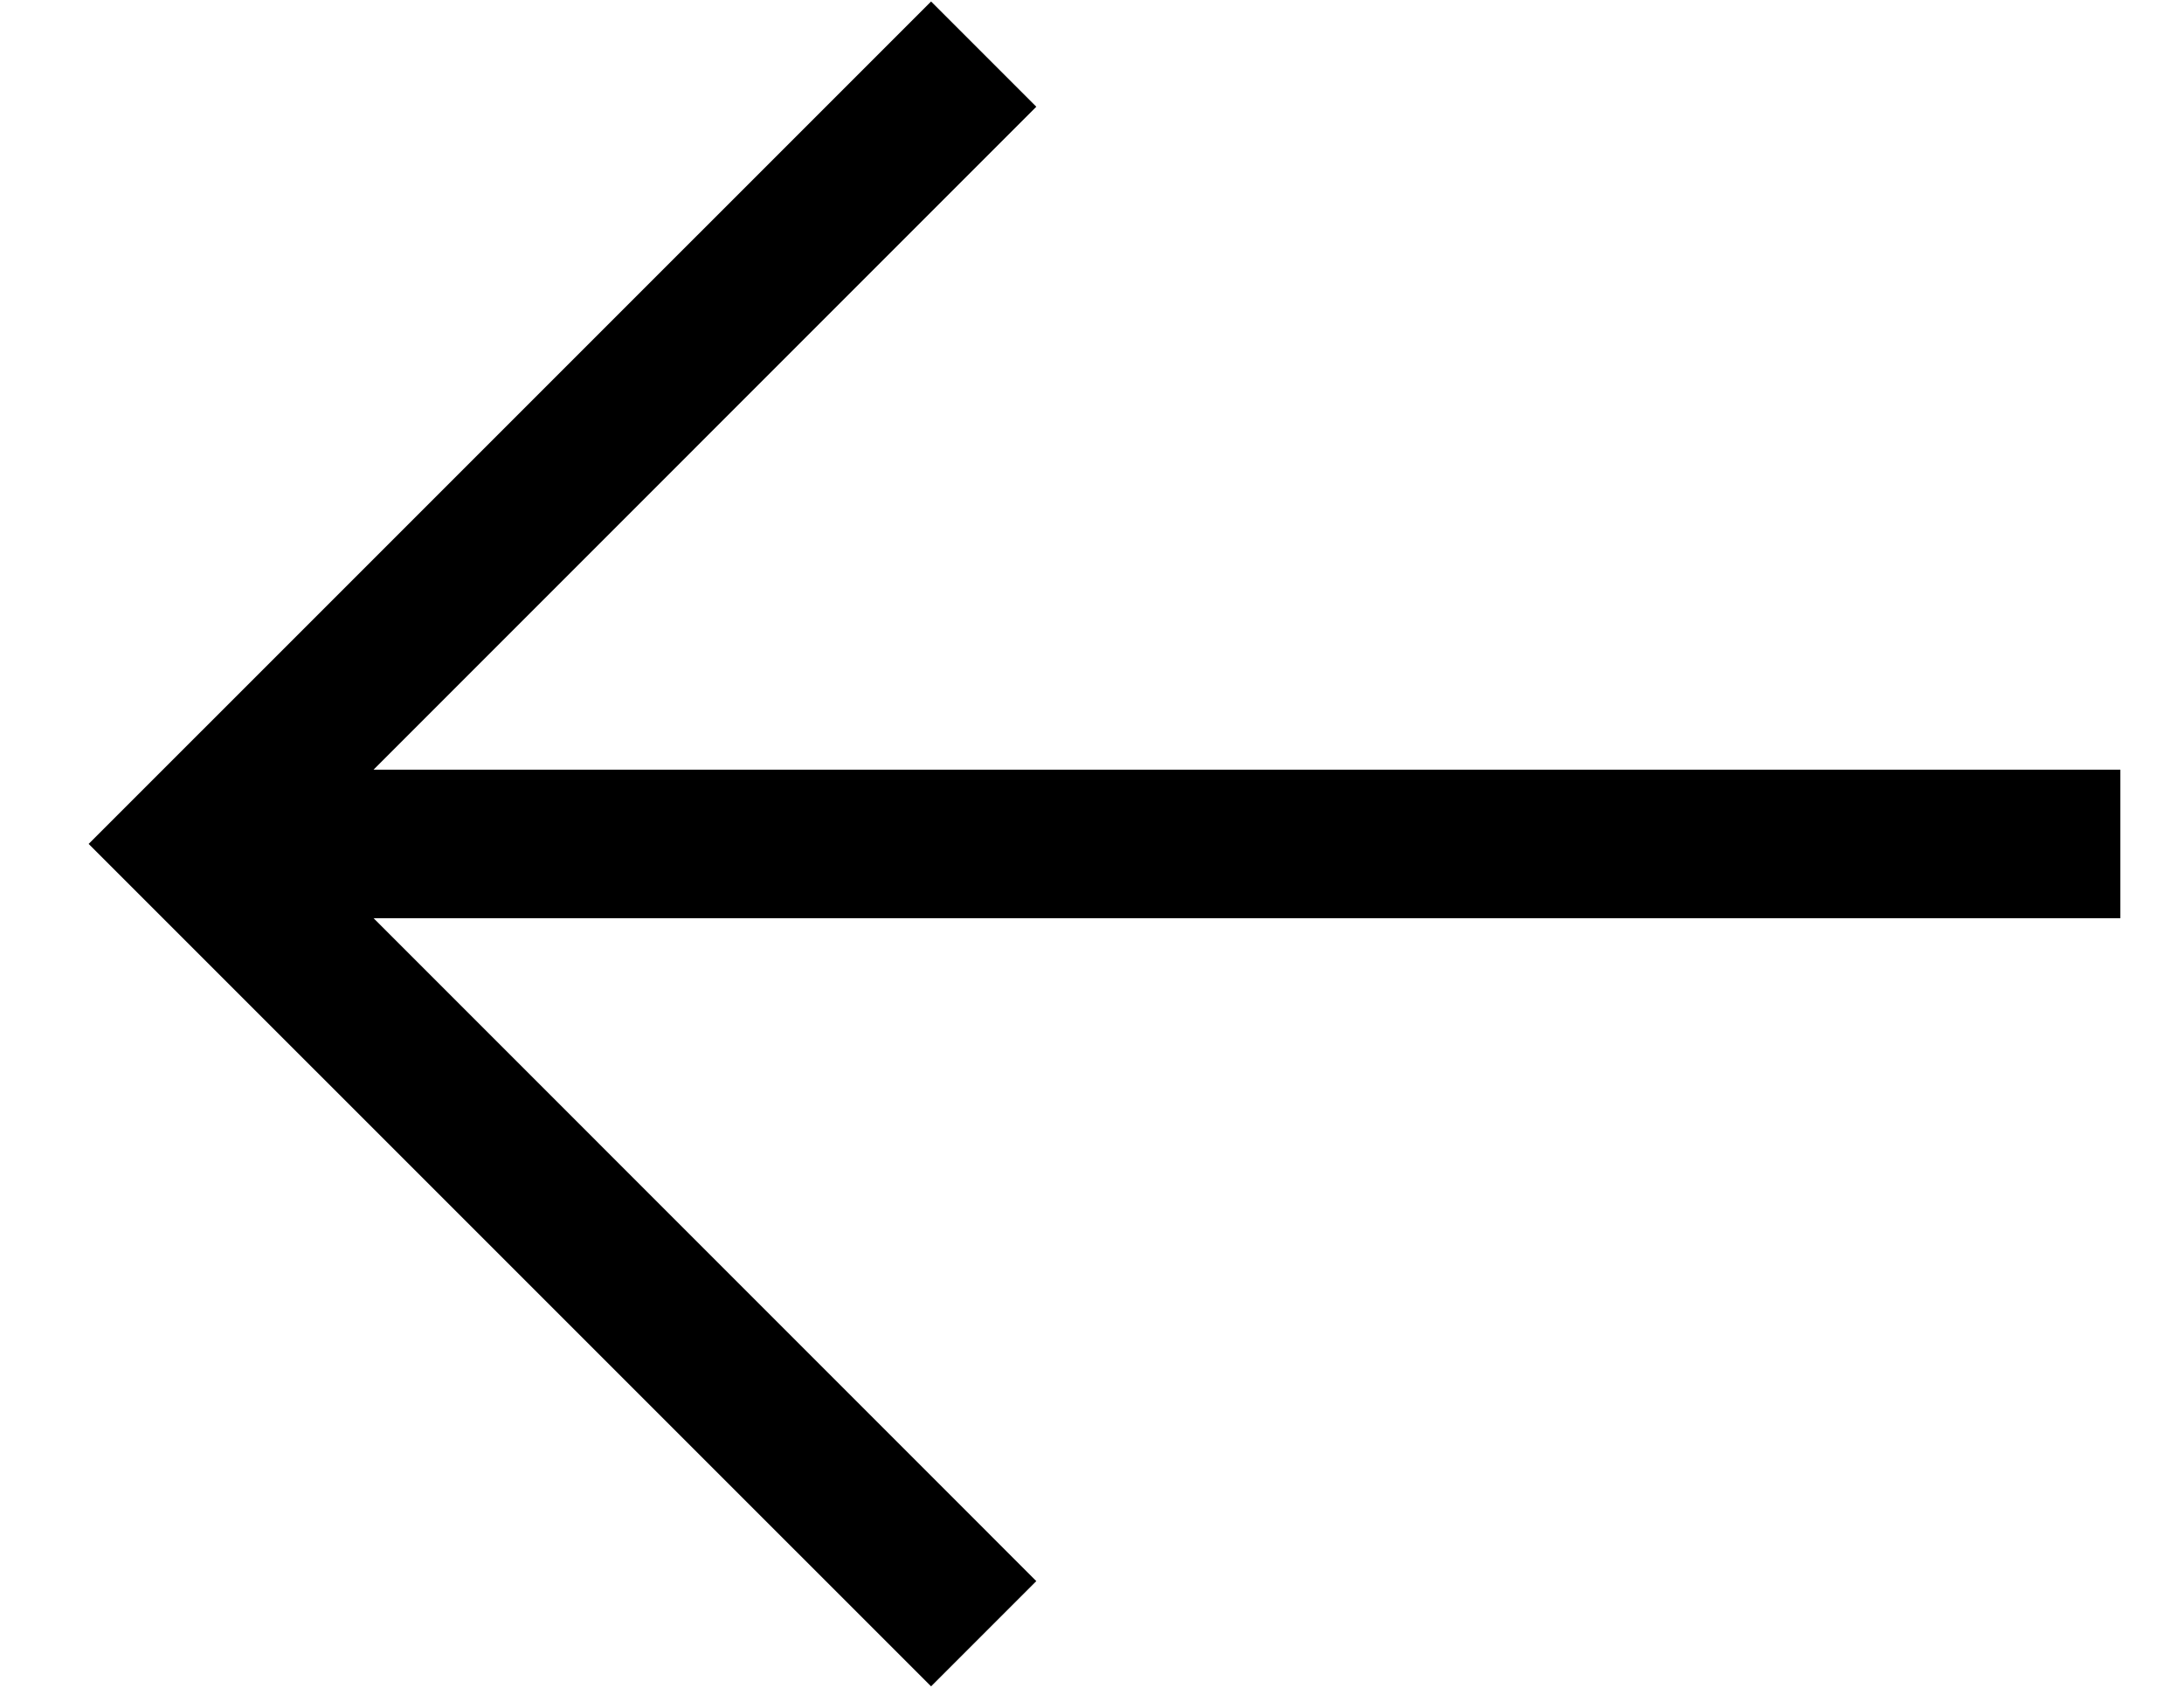 <svg width="22" height="17" viewBox="0 0 22 17" fill="none" xmlns="http://www.w3.org/2000/svg">
<path d="M9.379 0.015L10.439 1.075L3.763 7.752L21.359 7.752L21.359 9.248L3.763 9.248L10.439 15.925L9.379 16.985L0.893 8.5L9.379 0.015Z" fill="black"/>
</svg>
